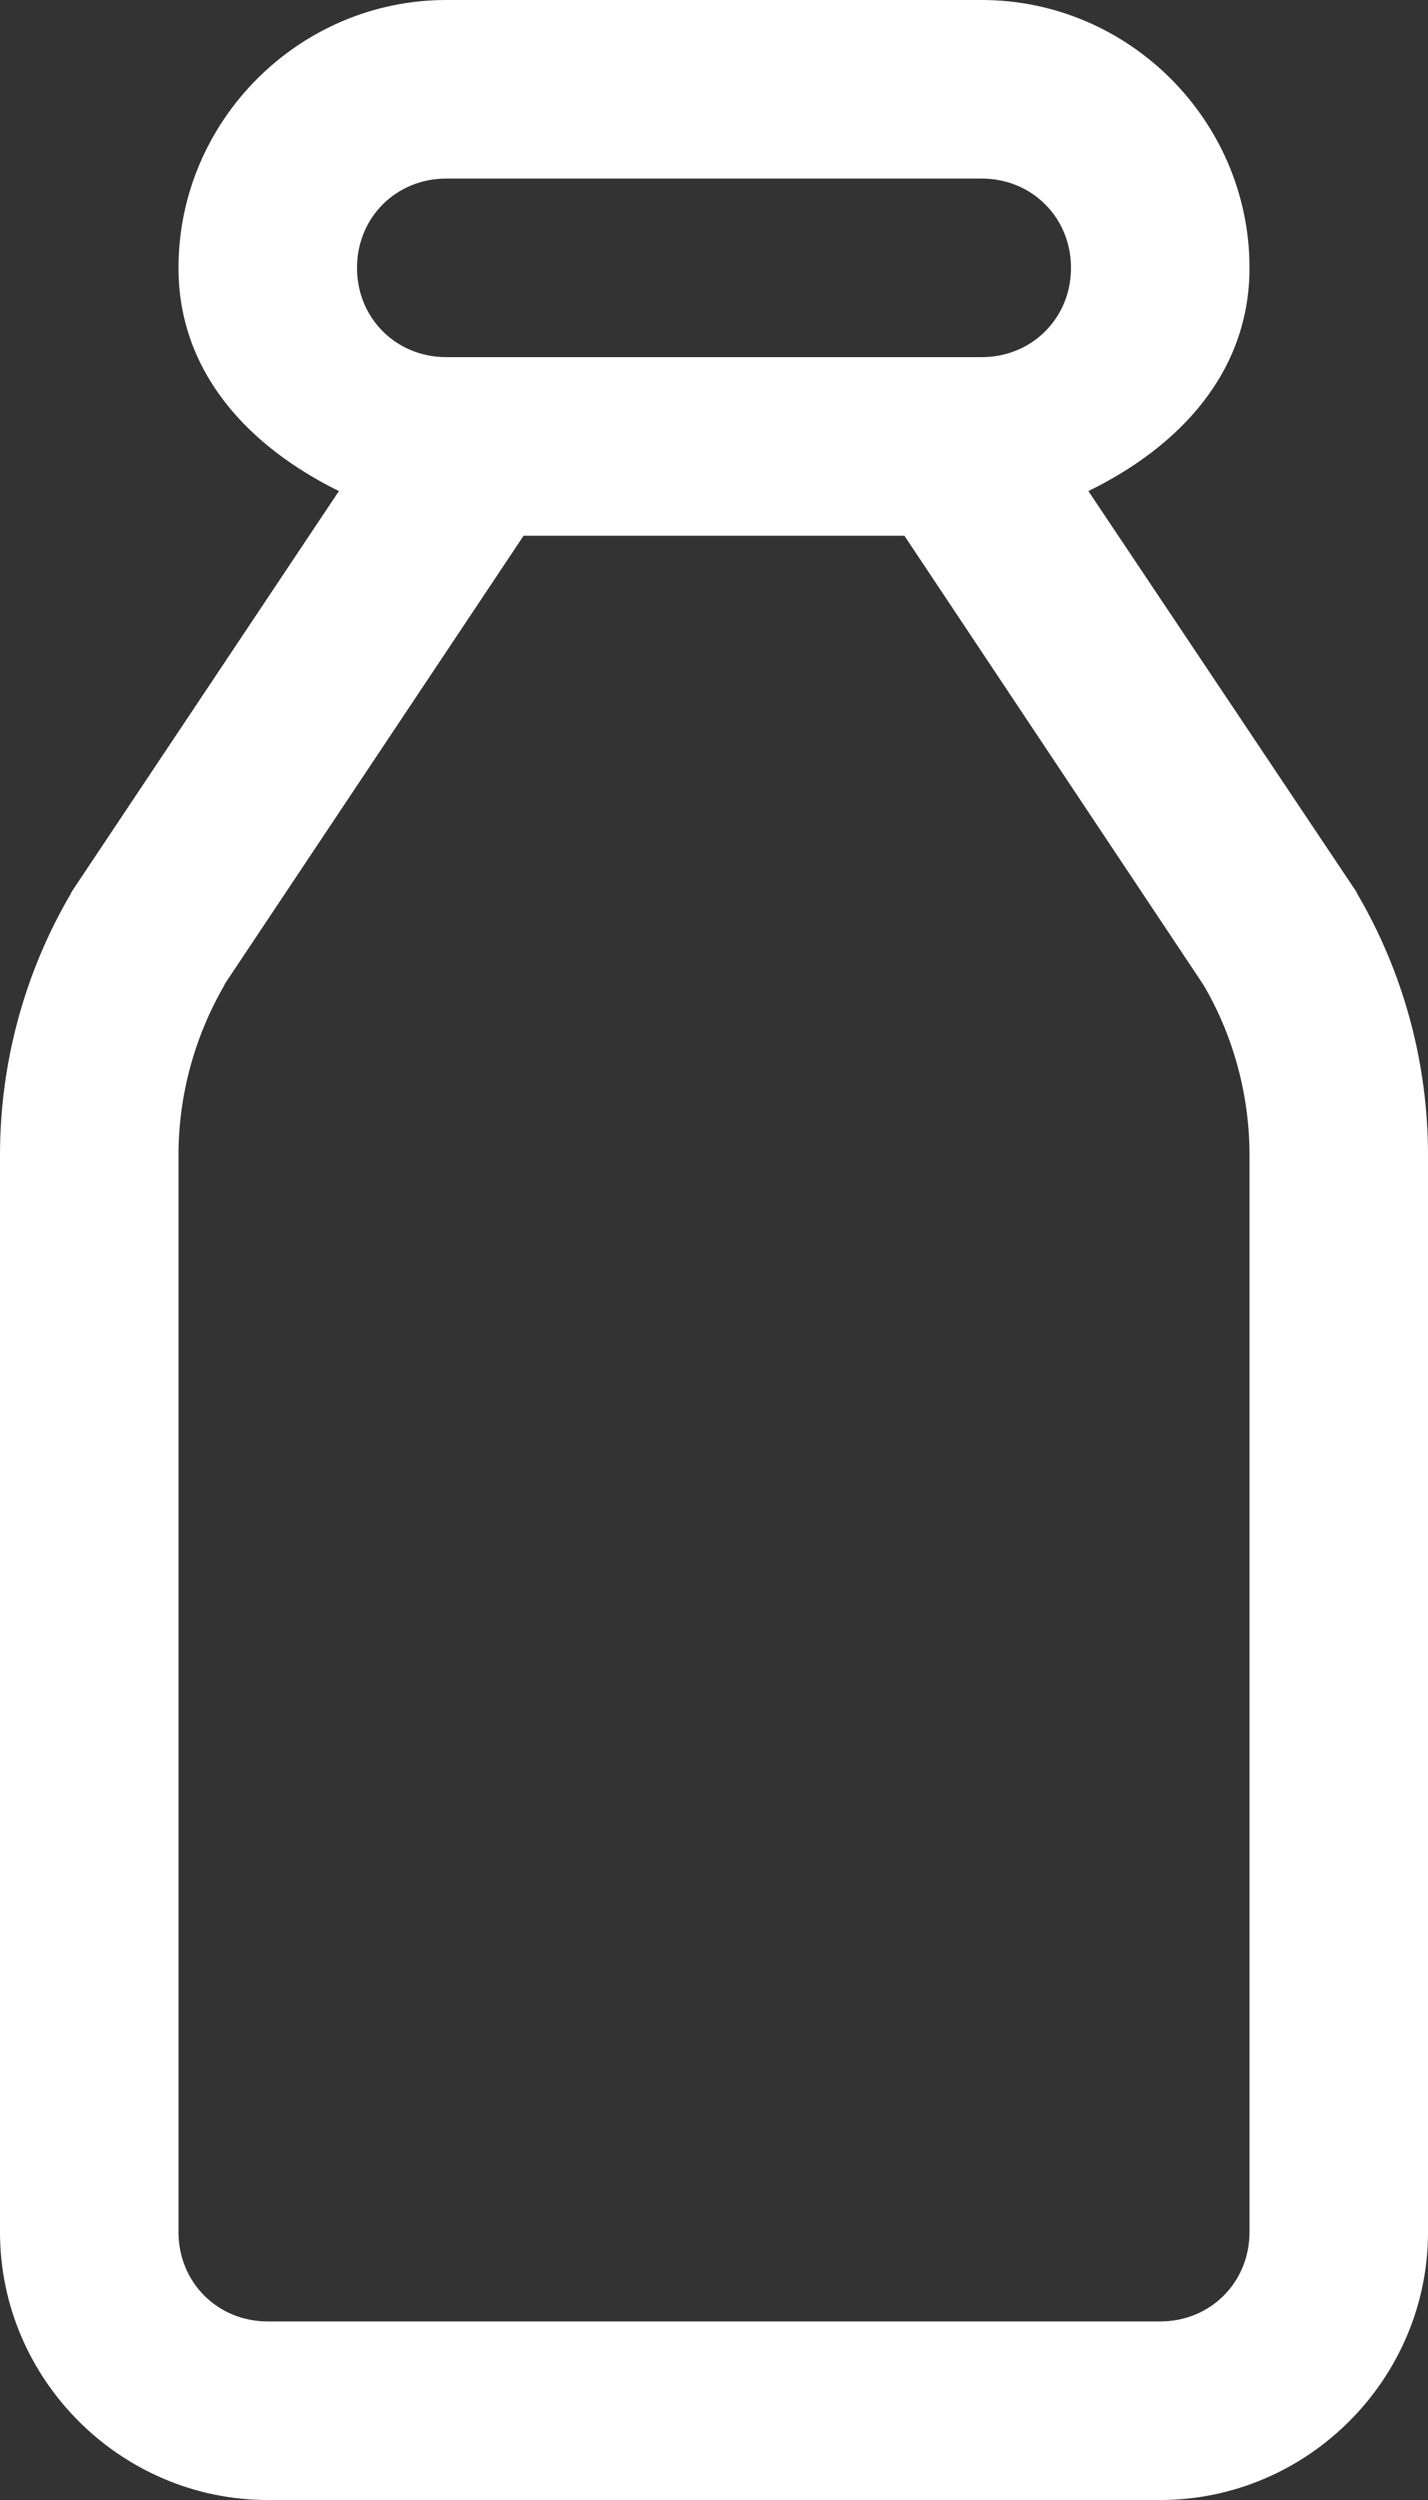 <svg width="12" height="21" viewBox="0 0 12 21" >
<rect x="0" y="0" width="12" height="21" fill="#333333" stroke="none"/>
<path d="M3.75 0C2.514 0 1.5 1.014 1.5 2.25C1.5 3.135 2.098 3.756 2.848 4.125L0.604 7.488L0.592 7.512C0.205 8.174 0 8.93 0 9.703V18.75C0 19.986 1.014 21 2.25 21H9.75C10.986 21 12 19.986 12 18.75V9.703C12 8.93 11.795 8.174 11.408 7.512L11.396 7.488L9.146 4.125C9.902 3.756 10.5 3.135 10.5 2.25C10.5 1.014 9.486 0 8.25 0H3.75ZM3.75 1.5H8.25C8.672 1.5 9 1.828 9 2.25C9 2.672 8.672 3 8.25 3H3.75C3.328 3 3 2.672 3 2.25C3 1.828 3.328 1.5 3.75 1.5ZM4.4 4.5H7.6L10.113 8.273C10.365 8.701 10.5 9.199 10.5 9.703V18.75C10.5 19.172 10.172 19.5 9.75 19.5H2.25C1.828 19.5 1.5 19.172 1.5 18.75V9.703C1.5 9.199 1.635 8.707 1.887 8.273V8.268L4.4 4.5Z" fill="#ffffff"/>
</svg>
